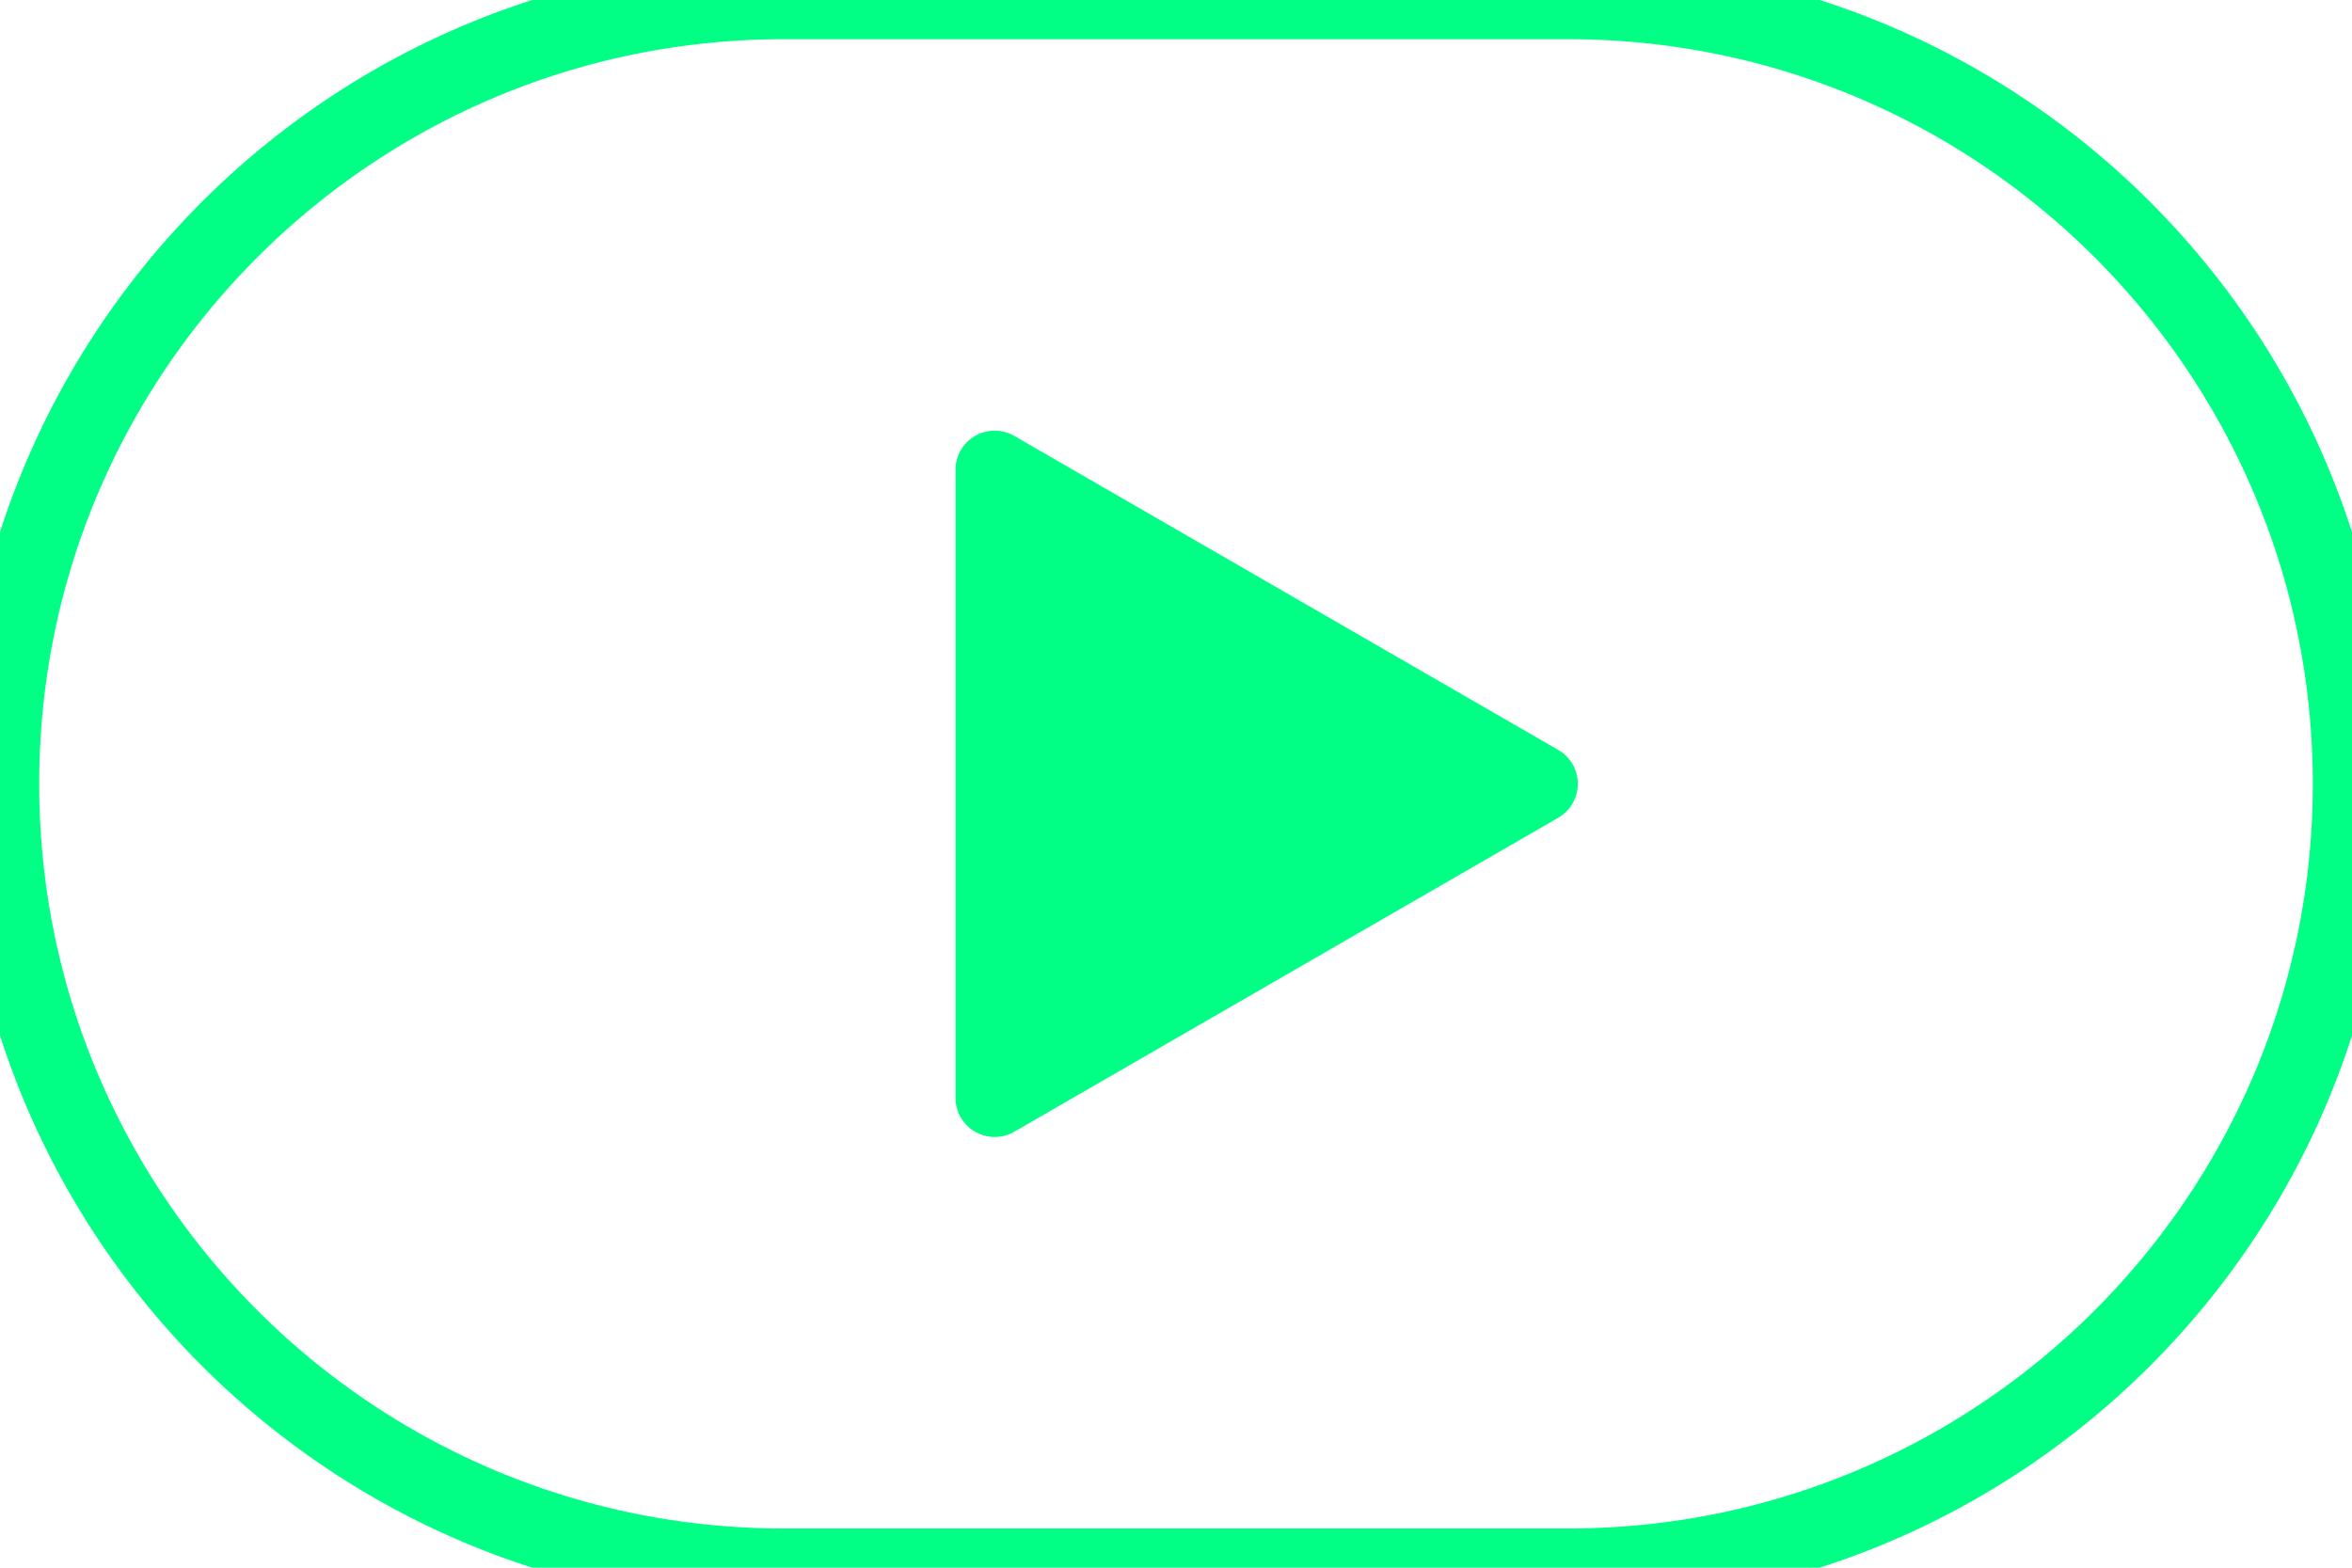 <svg width="60" height="40" fill="none" xmlns="http://www.w3.org/2000/svg"><path d="M39.75 19.134a1 1 0 010 1.732l-13.875 8.01a1 1 0 01-1.5-.865V11.989a1 1 0 011.5-.866l13.875 8.011zM20 1h20v-2H20v2zm20 38H20v2h20v-2zm-20 0C9.507 39 1 30.493 1 20h-2c0 11.598 9.402 21 21 21v-2zm39-19c0 10.493-8.507 19-19 19v2c11.598 0 21-9.402 21-21h-2zM40 1c10.493 0 19 8.507 19 19h2C61 8.402 51.598-1 40-1v2zM20-1C8.402-1-1 8.402-1 20h2C1 9.507 9.507 1 20 1v-2z" fill="#00FF84"/></svg>